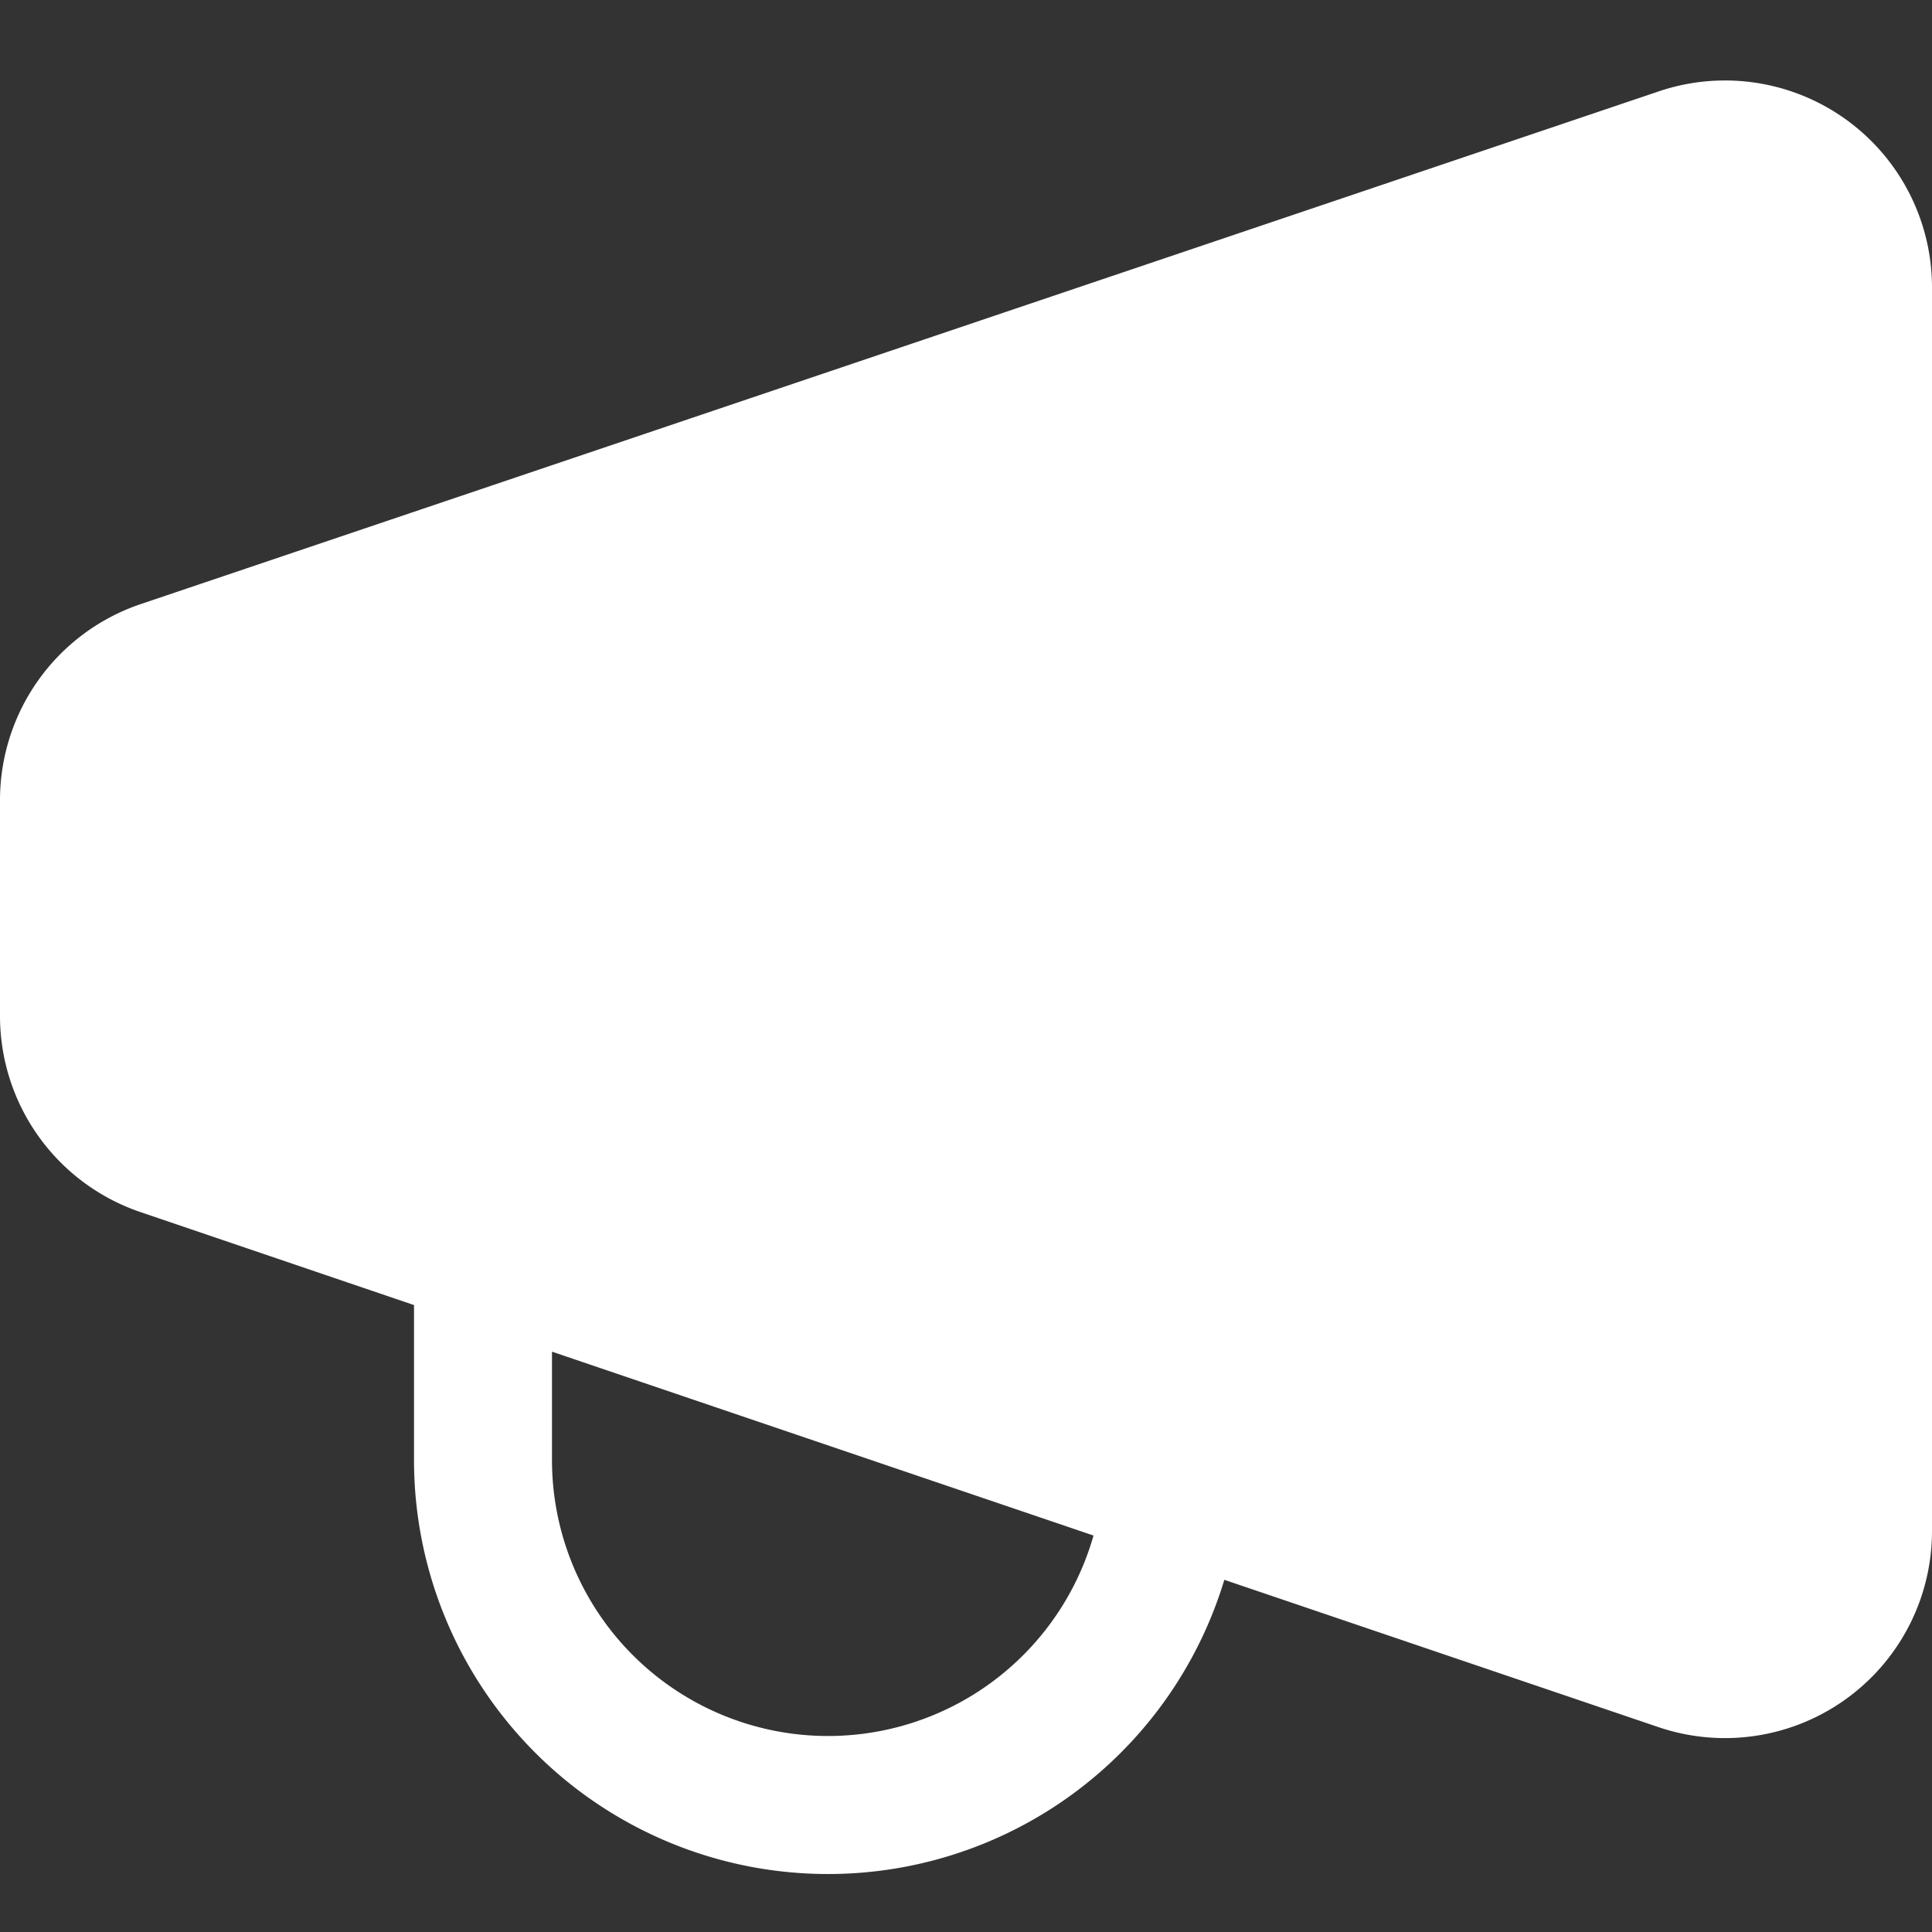 <svg width="24" height="24" fill="none" xmlns="http://www.w3.org/2000/svg"><rect width="100%" height="100%" fill="#333333" stroke="none"/><path d="M24 3.571a2.571 2.571 0 0 0-3.394-2.436L1.749 7.504A2.571 2.571 0 0 0 0 9.938v2.685a2.572 2.572 0 0 0 1.745 2.434l3.398 1.155v1.925a5.143 5.143 0 0 0 10.066 1.488l5.393 1.83A2.572 2.572 0 0 0 24 19.02V3.571zM6.857 16.791l6.727 2.284a3.429 3.429 0 0 1-6.727-.938v-1.345z" fill="#fff"/></svg>